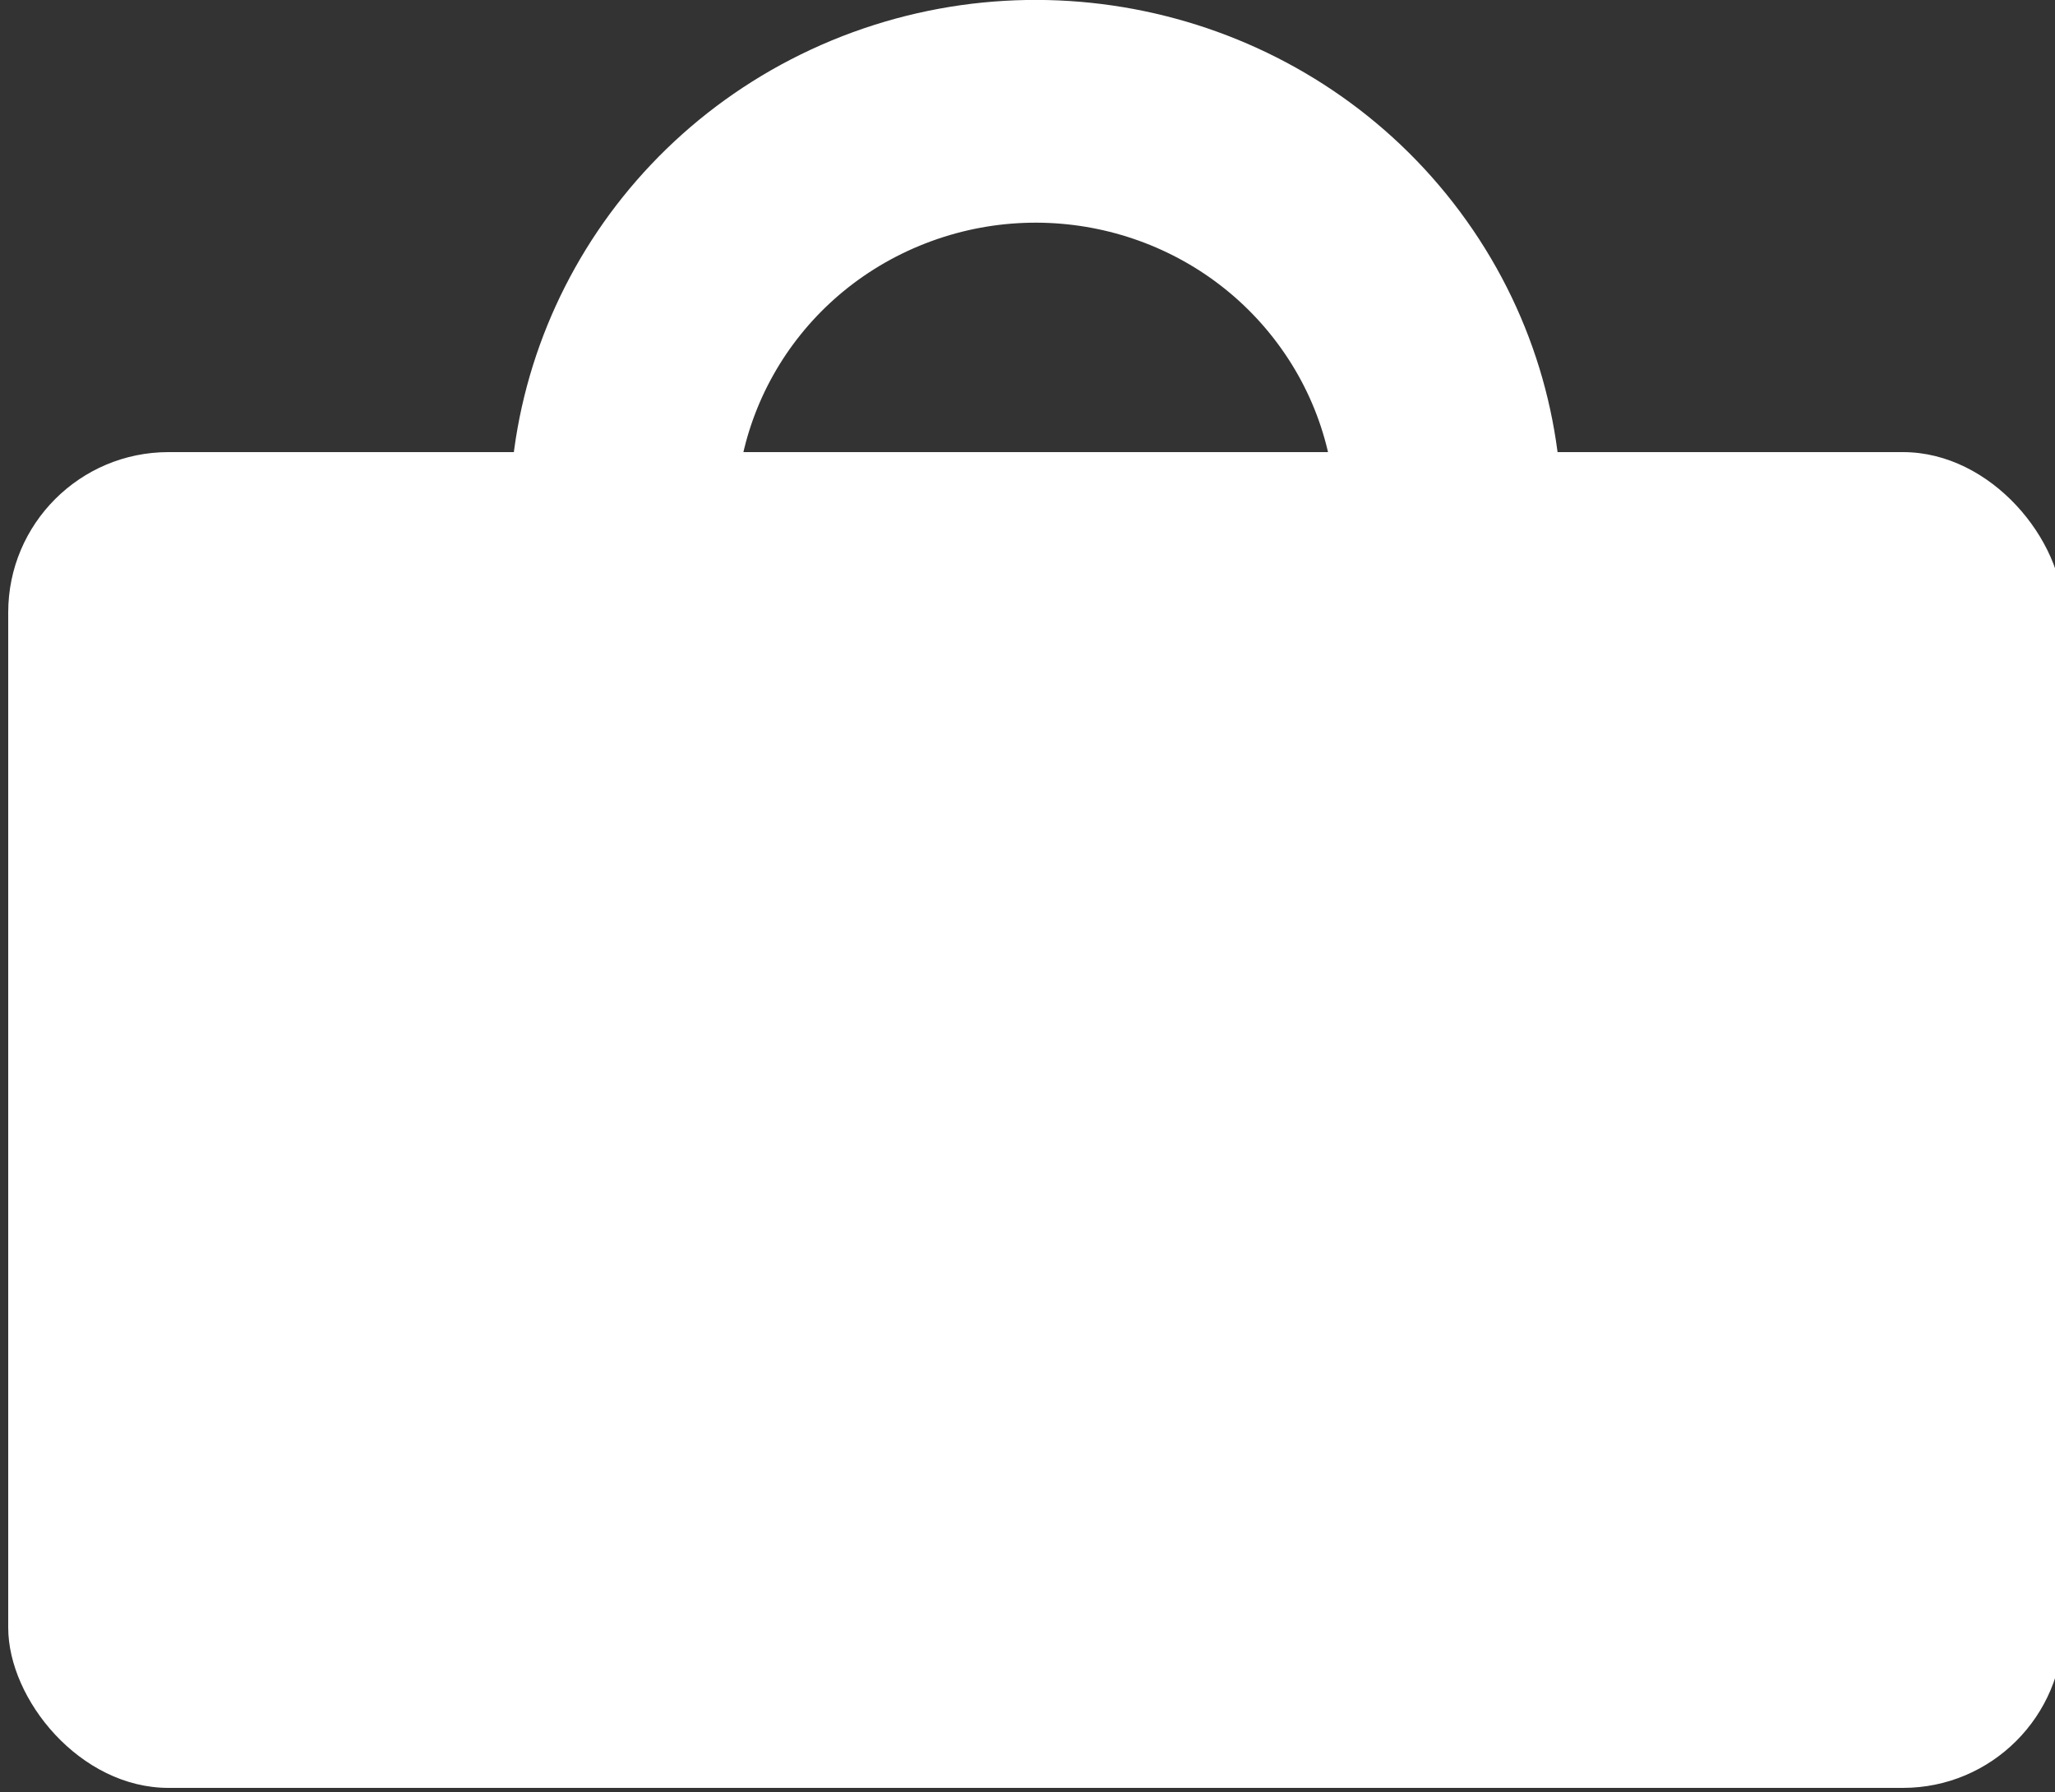 <?xml version="1.0" encoding="UTF-8"?>
<!DOCTYPE svg PUBLIC "-//W3C//DTD SVG 1.1//EN" "http://www.w3.org/Graphics/SVG/1.1/DTD/svg11.dtd">
<svg xmlns="http://www.w3.org/2000/svg" xmlns:xlink="http://www.w3.org/1999/xlink" version="1.1" width="125px" height="109px" viewBox="-0.5 -0.5 125 109"><rect x="-0.5" y="-0.5" width="125" height="109" fill="#333333" stroke="none"/><defs/><g><g data-cell-id="0"><g data-cell-id="1"><g data-cell-id="jO6dgmZSRIfbelJLF-w5-17"><g><path d="M 93.92 33.23 C 92.9 48.01 82.03 60.15 67.65 62.57 C 53.26 64.99 39.12 57.06 33.46 43.41 C 27.81 29.75 32.12 13.94 43.88 5.19 C 55.65 -3.57 71.79 -2.98 82.9 6.62 L 74.13 17.1 C 67.8 11.63 58.59 11.3 51.89 16.29 C 45.18 21.28 42.73 30.29 45.95 38.07 C 49.17 45.86 57.23 50.37 65.43 48.99 C 73.63 47.61 79.83 40.7 80.41 32.27 Z" fill="#ffffff" stroke="none" transform="rotate(90,62.5,31)" pointer-events="all"/></g></g><g data-cell-id="jO6dgmZSRIfbelJLF-w5-16"><g><rect x="0" y="27" width="125" height="81.25" rx="9.75" ry="9.75" fill="#ffffff" stroke="none" pointer-events="all"/></g></g></g></g></g></svg>